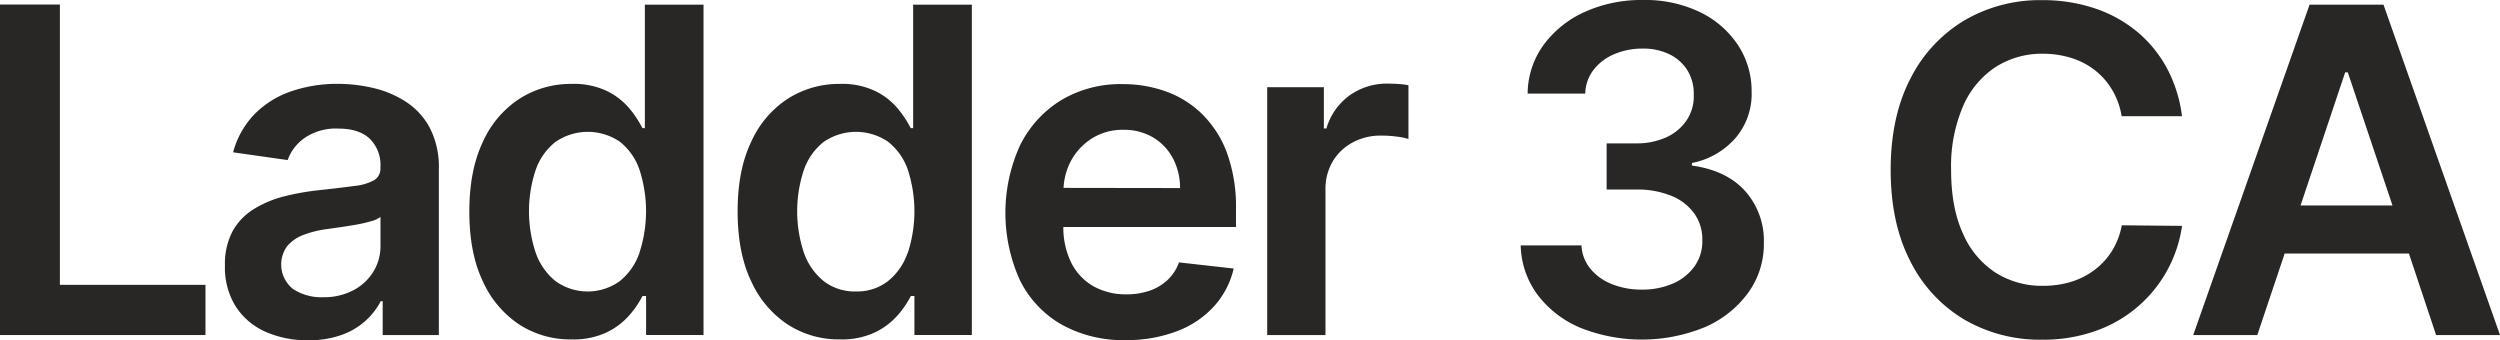 <svg id="Ebene_1" data-name="Ebene 1" xmlns="http://www.w3.org/2000/svg" viewBox="0 0 590.24 80.28"><polygon points="14.14 1.07 0 1.07 0 79.1 48.51 79.1 48.51 67.25 14.14 67.25 14.14 1.07" style="fill:#282725"/><path d="M480.94,305.11a24.16,24.16,0,0,0-7.65-3.26,36.63,36.63,0,0,0-8.43-1,33.26,33.26,0,0,0-11.2,1.81,22.21,22.21,0,0,0-8.57,5.41,20.71,20.71,0,0,0-5,8.94l12.88,1.83a10.85,10.85,0,0,1,4-5.22,13.12,13.12,0,0,1,8-2.21q4.8,0,7.35,2.36a8.62,8.62,0,0,1,2.56,6.67v.23a3.2,3.2,0,0,1-1.47,2.91,12.1,12.1,0,0,1-4.67,1.37c-2.13.3-4.91.62-8.34,1a58.68,58.68,0,0,0-8.25,1.46,25.62,25.62,0,0,0-7.15,3,14.17,14.17,0,0,0-5,5.18,16.49,16.49,0,0,0-1.83,8.19,17.25,17.25,0,0,0,2.58,9.68,16.06,16.06,0,0,0,7,5.92,24,24,0,0,0,10,2,22.73,22.73,0,0,0,8-1.27,16.79,16.79,0,0,0,5.68-3.39,16.55,16.55,0,0,0,3.52-4.56h.46v8h13.26V321a20.13,20.13,0,0,0-2.11-9.71A16.66,16.66,0,0,0,480.94,305.11Zm-6.05,34.05a11.4,11.4,0,0,1-1.66,6,12.14,12.14,0,0,1-4.71,4.4,14.79,14.79,0,0,1-7.2,1.66,12.09,12.09,0,0,1-7.09-1.95,7.38,7.38,0,0,1-1.37-10.11,9.29,9.29,0,0,1,3.85-2.65,24.45,24.45,0,0,1,5.53-1.37l3.23-.46c1.25-.18,2.51-.38,3.78-.61a30.86,30.86,0,0,0,3.44-.8,6.43,6.43,0,0,0,2.2-1Z" transform="translate(-385.06 -281.05)" style="fill:#282725"/><path d="M537.31,311.3h-.57a25.58,25.58,0,0,0-3-4.55,16.32,16.32,0,0,0-5.26-4.15,18.13,18.13,0,0,0-8.46-1.74,22.52,22.52,0,0,0-12.23,3.45,23.63,23.63,0,0,0-8.7,10.18q-3.22,6.72-3.22,16.48T499,347.35a24.14,24.14,0,0,0,8.61,10.29A22.17,22.17,0,0,0,520,361.18a18.37,18.37,0,0,0,8.34-1.68,16.72,16.72,0,0,0,5.33-4.05,23.08,23.08,0,0,0,3.09-4.52h.84v9.22h13.56v-78H537.31ZM536,340.83a14.59,14.59,0,0,1-4.69,6.65,13,13,0,0,1-15.11-.07,14.93,14.93,0,0,1-4.68-6.75,30.9,30.9,0,0,1,0-19.45,14.5,14.5,0,0,1,4.65-6.63,13.45,13.45,0,0,1,15.22-.08A14.35,14.35,0,0,1,536,321a31.65,31.65,0,0,1,0,19.81Z" transform="translate(-385.06 -281.05)" style="fill:#282725"/><path d="M600.65,311.3h-.57a25.58,25.58,0,0,0-3-4.55,16.21,16.21,0,0,0-5.26-4.15,18.13,18.13,0,0,0-8.46-1.74,22.52,22.52,0,0,0-12.23,3.45,23.7,23.7,0,0,0-8.7,10.18q-3.23,6.72-3.22,16.48t3.16,16.38A24.14,24.14,0,0,0,571,357.64a22.17,22.17,0,0,0,12.35,3.54,18.37,18.37,0,0,0,8.34-1.68,16.88,16.88,0,0,0,5.34-4.05,23.44,23.44,0,0,0,3.08-4.52h.84v9.22h13.56v-78H600.65Zm-1.33,29.53a14.59,14.59,0,0,1-4.69,6.65,11.82,11.82,0,0,1-7.47,2.38,11.94,11.94,0,0,1-7.64-2.45,14.93,14.93,0,0,1-4.68-6.75,30.9,30.9,0,0,1,0-19.45,14.5,14.5,0,0,1,4.65-6.63,13.45,13.45,0,0,1,15.22-.08,14.35,14.35,0,0,1,4.65,6.52,31.65,31.65,0,0,1,0,19.81Z" transform="translate(-385.06 -281.05)" style="fill:#282725"/><path d="M668.89,308a23.49,23.49,0,0,0-8.53-5.35,30,30,0,0,0-10.24-1.74,27.28,27.28,0,0,0-14.59,3.83,26,26,0,0,0-9.66,10.67,38.51,38.51,0,0,0,0,31.82,24.59,24.59,0,0,0,9.82,10.44,29.89,29.89,0,0,0,15.18,3.68A33.14,33.14,0,0,0,663,359.22a22.55,22.55,0,0,0,8.7-5.87,19.94,19.94,0,0,0,4.63-8.9L663.42,343a10.68,10.68,0,0,1-2.7,4.15,11.9,11.9,0,0,1-4.23,2.53,16.4,16.4,0,0,1-5.45.86,15.53,15.53,0,0,1-7.85-1.92,13.15,13.15,0,0,1-5.22-5.57,18.72,18.72,0,0,1-1.86-8.4h40.76v-4.23a37.25,37.25,0,0,0-2.13-13.28A25.07,25.07,0,0,0,668.89,308Zm-32.73,17.41a15.15,15.15,0,0,1,1.75-6.38,14.22,14.22,0,0,1,5-5.33,13.51,13.51,0,0,1,7.43-2,13.32,13.32,0,0,1,6.95,1.79,12.58,12.58,0,0,1,4.67,4.9,15,15,0,0,1,1.71,7.06Z" transform="translate(-385.06 -281.05)" style="fill:#282725"/><path d="M712.67,300.79a15.09,15.09,0,0,0-8.94,2.76,14.68,14.68,0,0,0-5.51,7.83h-.6v-9.75H684.24v58.52H698v-34.4a12.63,12.63,0,0,1,1.72-6.6,12.11,12.11,0,0,1,4.7-4.47,14,14,0,0,1,6.77-1.62,28.87,28.87,0,0,1,3.64.24,15.1,15.1,0,0,1,2.76.56V301.17a19.59,19.59,0,0,0-2.38-.29C714.29,300.82,713.43,300.79,712.67,300.79Z" transform="translate(-385.06 -281.05)" style="fill:#282725"/><path d="M784.52,320.14v-.61a18.32,18.32,0,0,0,10.23-5.83,16,16,0,0,0,3.86-11.05,19.66,19.66,0,0,0-3.16-10.86,22.43,22.43,0,0,0-8.93-7.83,29.85,29.85,0,0,0-13.59-2.91,32.39,32.39,0,0,0-13.68,2.8,24.44,24.44,0,0,0-9.73,7.77,19.79,19.79,0,0,0-3.79,11.53h13.6a9.53,9.53,0,0,1,2-5.66,12.11,12.11,0,0,1,4.92-3.68,16.82,16.82,0,0,1,6.63-1.29,14.11,14.11,0,0,1,6.38,1.37,10.34,10.34,0,0,1,4.23,3.83,10.57,10.57,0,0,1,1.46,5.77,10.11,10.11,0,0,1-1.71,6,11.56,11.56,0,0,1-4.82,4,17,17,0,0,1-7.14,1.41h-6.9v10.9h6.9a21.2,21.2,0,0,1,8.47,1.52,12.27,12.27,0,0,1,5.39,4.23,10.46,10.46,0,0,1,1.83,6.25,10.14,10.14,0,0,1-1.79,6.06,12.14,12.14,0,0,1-5.06,4.09,17.82,17.82,0,0,1-7.43,1.47,18.43,18.43,0,0,1-7.09-1.3,12.36,12.36,0,0,1-5.07-3.64,9.32,9.32,0,0,1-2.09-5.5H744.09A20.35,20.35,0,0,0,748,350.55a24.55,24.55,0,0,0,10.08,7.85,39.25,39.25,0,0,0,29.49-.11,24.86,24.86,0,0,0,10.21-8.1,19.55,19.55,0,0,0,3.72-11.72,17.62,17.62,0,0,0-4.36-12.25Q792.74,321.28,784.52,320.14Z" transform="translate(-385.06 -281.05)" style="fill:#282725"/><path d="M856.14,296.92a20.27,20.27,0,0,1,11.28-3.18,22.2,22.2,0,0,1,6.68,1,17.45,17.45,0,0,1,5.55,2.88,16.78,16.78,0,0,1,4.07,4.63,17.59,17.59,0,0,1,2.25,6.23h14.25a32.41,32.41,0,0,0-3.71-11.61,29.3,29.3,0,0,0-7.22-8.61,31.2,31.2,0,0,0-10-5.35,38.76,38.76,0,0,0-12.11-1.83,35.36,35.36,0,0,0-18.29,4.76,33.59,33.59,0,0,0-12.77,13.74q-4.68,9-4.68,21.58t4.64,21.57a33.3,33.3,0,0,0,12.73,13.76,35.55,35.55,0,0,0,18.37,4.76,36.88,36.88,0,0,0,12.69-2.08,31.22,31.22,0,0,0,10-5.79,30.9,30.9,0,0,0,10.36-19L886,334.24a17.16,17.16,0,0,1-2.34,6.1,16.54,16.54,0,0,1-4.16,4.49A17.79,17.79,0,0,1,874,347.6a22.53,22.53,0,0,1-6.57.93,20.48,20.48,0,0,1-11.22-3.1,20.8,20.8,0,0,1-7.7-9.23q-2.81-6.1-2.8-15.07a35.79,35.79,0,0,1,2.78-14.91A21.08,21.08,0,0,1,856.14,296.92Z" transform="translate(-385.06 -281.05)" style="fill:#282725"/><path d="M960.21,360.15H975.3l-27.51-78H930.34l-27.47,78H918l6.46-19.24h29.34Zm-32-30.59,10.54-31.44h.61l10.56,31.44Z" transform="translate(-385.06 -281.05)" style="fill:#282725"/></svg>